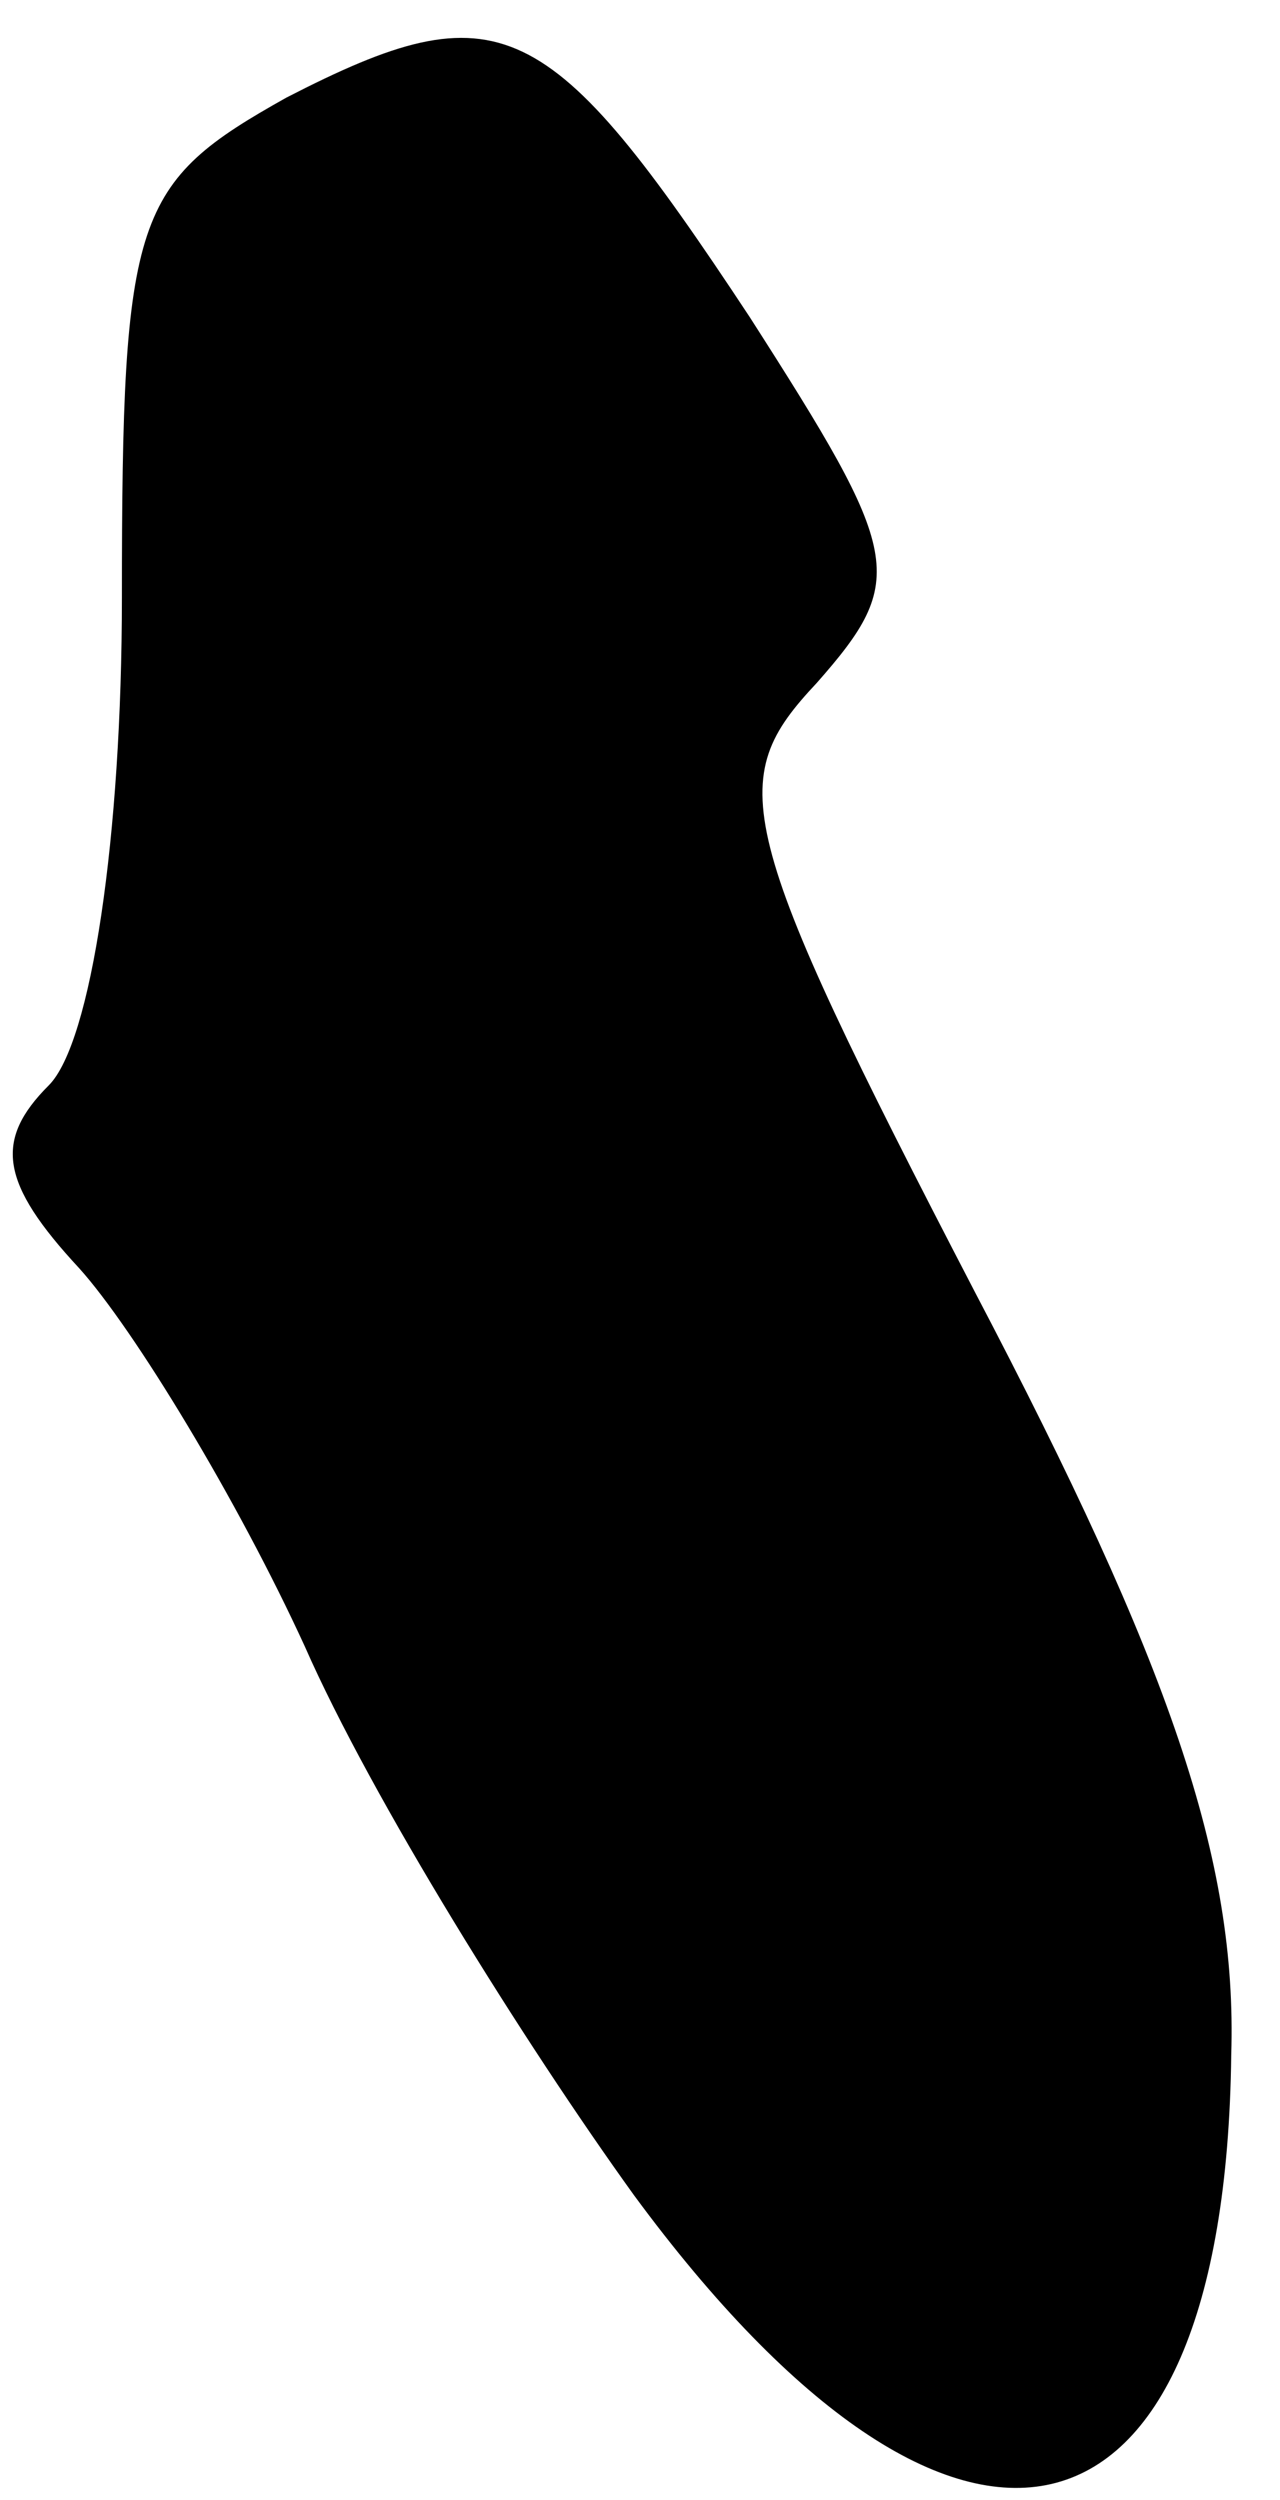 <?xml version="1.0" standalone="no"?>
<!DOCTYPE svg PUBLIC "-//W3C//DTD SVG 20010904//EN"
 "http://www.w3.org/TR/2001/REC-SVG-20010904/DTD/svg10.dtd">
<svg version="1.0" xmlns="http://www.w3.org/2000/svg"
 width="21pt" height="41pt" viewBox="0 0 21 41"
 preserveAspectRatio="xMidYMid meet">
<g transform="translate(0,41) scale(0.1,-0.1)"
fill="#000000" stroke="none">
<path fill="#000000" stroke="none" d="M47 394 c-25 -14 -27 -19 -27 -82 0
-39 -5 -73 -12 -80 -9 -9 -8 -16 5 -30 9 -10 26 -38 37 -62 11 -25 36 -65 54
-90 53 -72 97 -62 98 23 1 32 -10 64 -42 125 -40 77 -41 84 -26 100 15 17 14
21 -11 60 -33 50 -41 54 -76 36z"/>
</g>
</svg>
